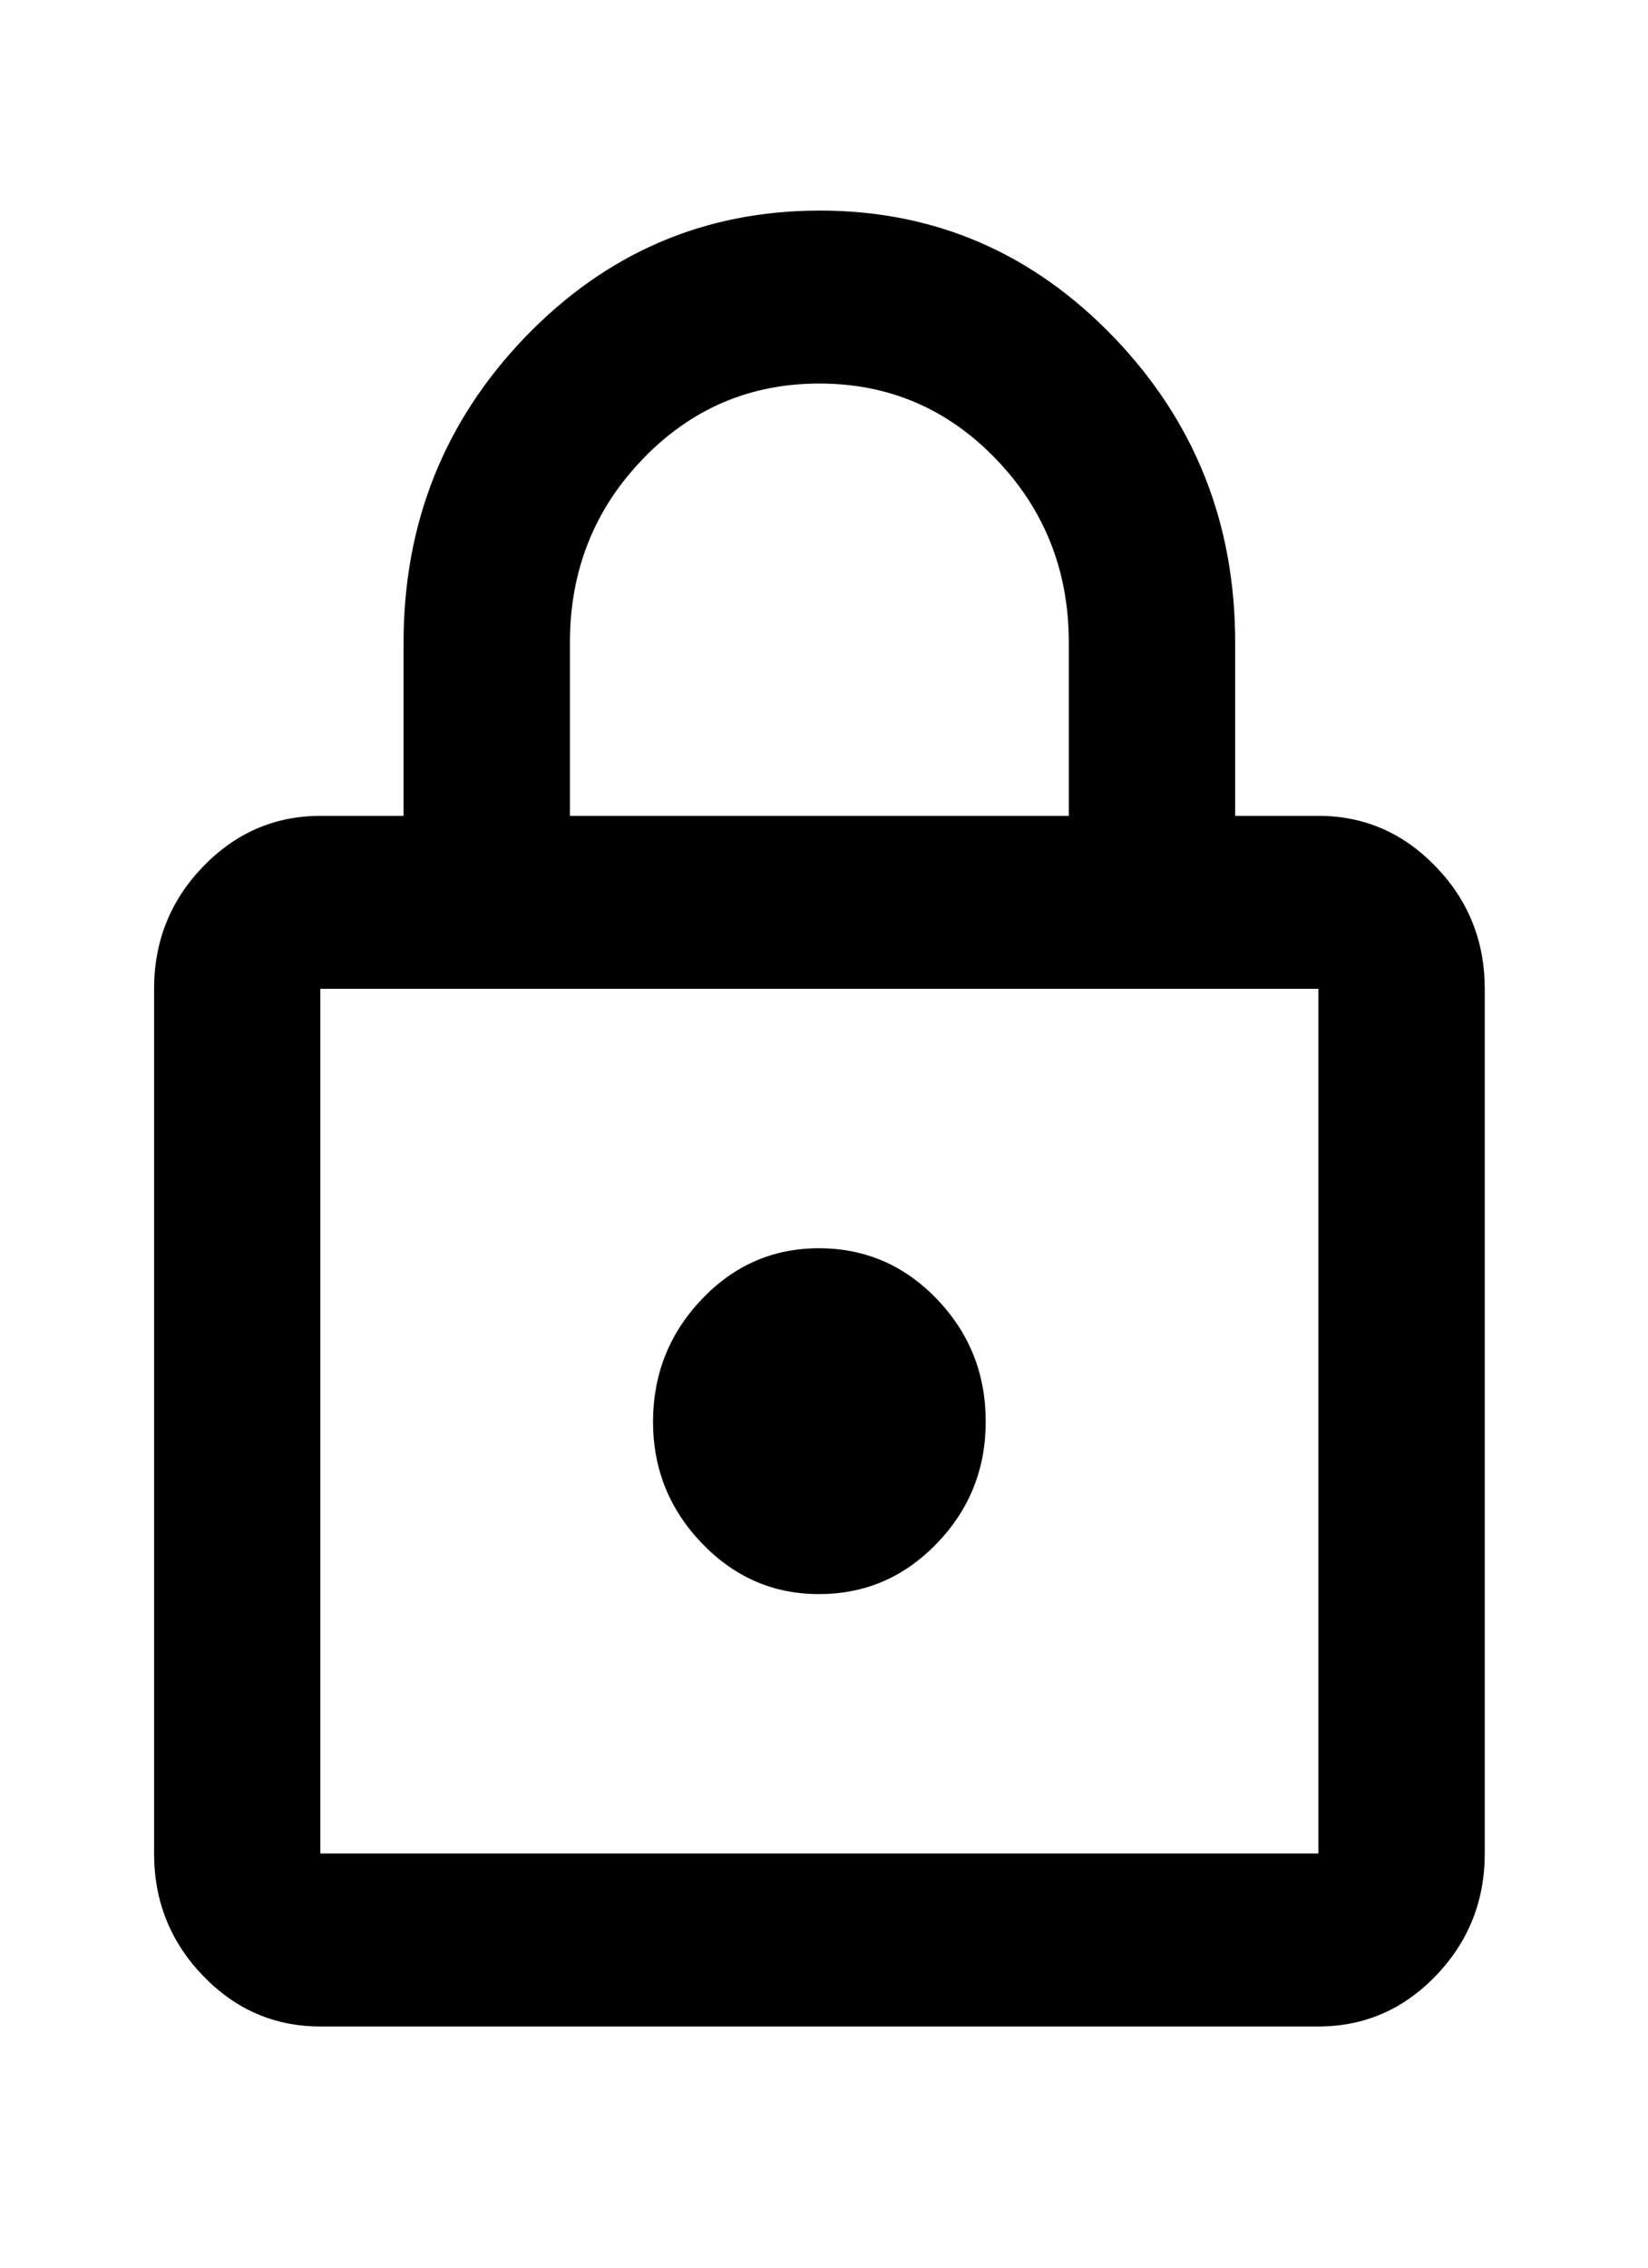 <svg width="16" height="22" viewBox="0 0 16 22" fill="none" xmlns="http://www.w3.org/2000/svg">
<path d="M3.11 19.66C2.666 19.66 2.286 19.496 1.97 19.167C1.654 18.839 1.496 18.444 1.496 17.982V9.593C1.496 9.132 1.654 8.737 1.97 8.409C2.287 8.08 2.667 7.916 3.11 7.915H3.918V6.237C3.918 5.077 4.312 4.088 5.099 3.27C5.887 2.453 6.839 2.044 7.955 2.043C9.072 2.042 10.024 2.452 10.812 3.27C11.6 4.089 11.993 5.078 11.992 6.237V7.915H12.8C13.244 7.915 13.624 8.08 13.941 8.409C14.257 8.737 14.415 9.132 14.415 9.593V17.982C14.415 18.443 14.257 18.838 13.941 19.167C13.625 19.496 13.244 19.66 12.8 19.66H3.11ZM3.11 17.982H12.8V9.593H3.11V17.982ZM7.955 15.465C8.399 15.465 8.78 15.301 9.096 14.973C9.413 14.645 9.571 14.249 9.57 13.787C9.569 13.326 9.411 12.931 9.096 12.603C8.781 12.275 8.4 12.111 7.955 12.11C7.51 12.109 7.13 12.273 6.815 12.603C6.5 12.933 6.342 13.328 6.34 13.787C6.339 14.247 6.497 14.642 6.815 14.973C7.133 15.303 7.513 15.467 7.955 15.465ZM5.533 7.915H10.377V6.237C10.377 5.538 10.142 4.944 9.671 4.455C9.2 3.965 8.628 3.721 7.955 3.721C7.282 3.721 6.71 3.965 6.239 4.455C5.768 4.944 5.533 5.538 5.533 6.237V7.915Z" fill="black"/>
</svg>
